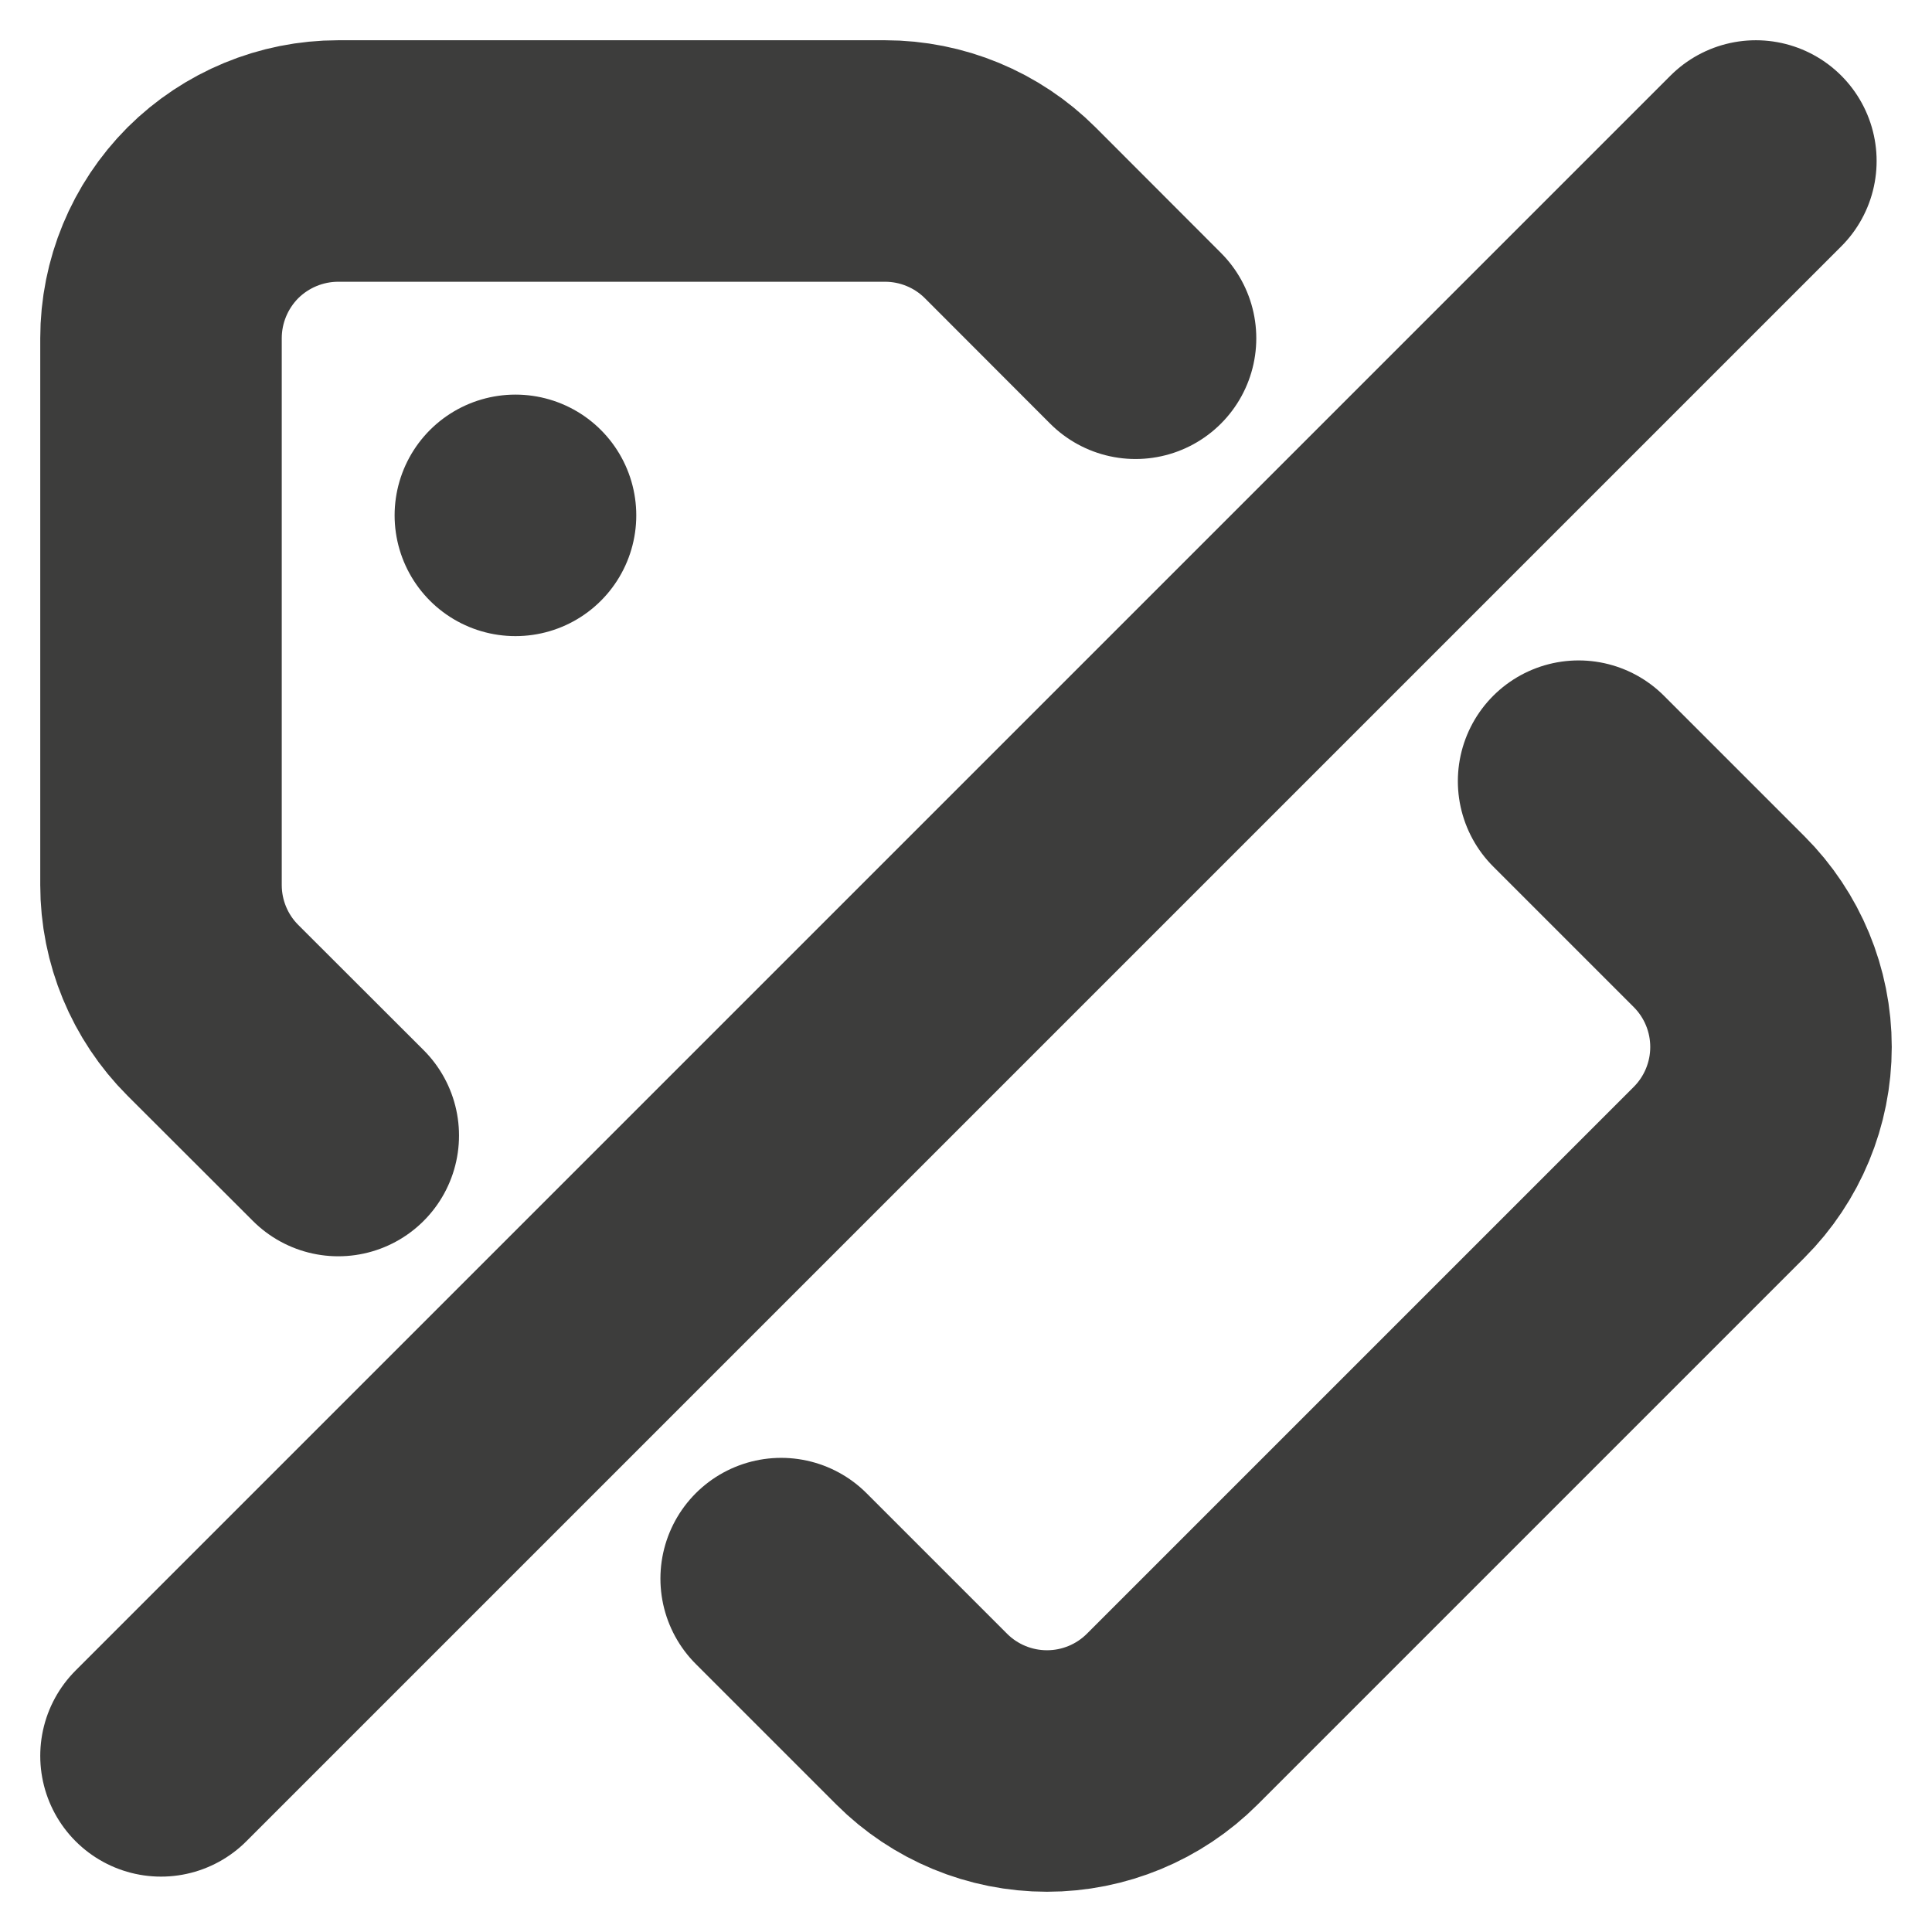 <svg width="12" height="12" viewBox="0 0 12 12" fill="none" xmlns="http://www.w3.org/2000/svg">
<g clip-path="url(#clip0_2727_11)">
<path d="M7.053 2.101L6.275 1.322C6.069 1.116 5.789 1 5.497 1H2.101C1.809 1 1.529 1.116 1.322 1.322C1.116 1.529 1 1.809 1 2.101V5.497C1 5.789 1.116 6.069 1.322 6.275L2.101 7.053M9.805 4.852L10.678 5.725C10.884 5.931 11 6.211 11 6.503C11 6.795 10.884 7.075 10.678 7.281L7.281 10.678C7.075 10.884 6.795 11 6.503 11C6.211 11 5.931 10.884 5.725 10.678L4.852 9.805M3.201 3.201H3.202M10.906 1L1 10.906" stroke="#3D3D3C" stroke-width="1.5" stroke-linecap="round" stroke-linejoin="round"/>
</g>
<defs>
<clipPath id="clip0_2727_11">
<rect width="12" height="12" fill="white"/>
</clipPath>
</defs>
</svg>
